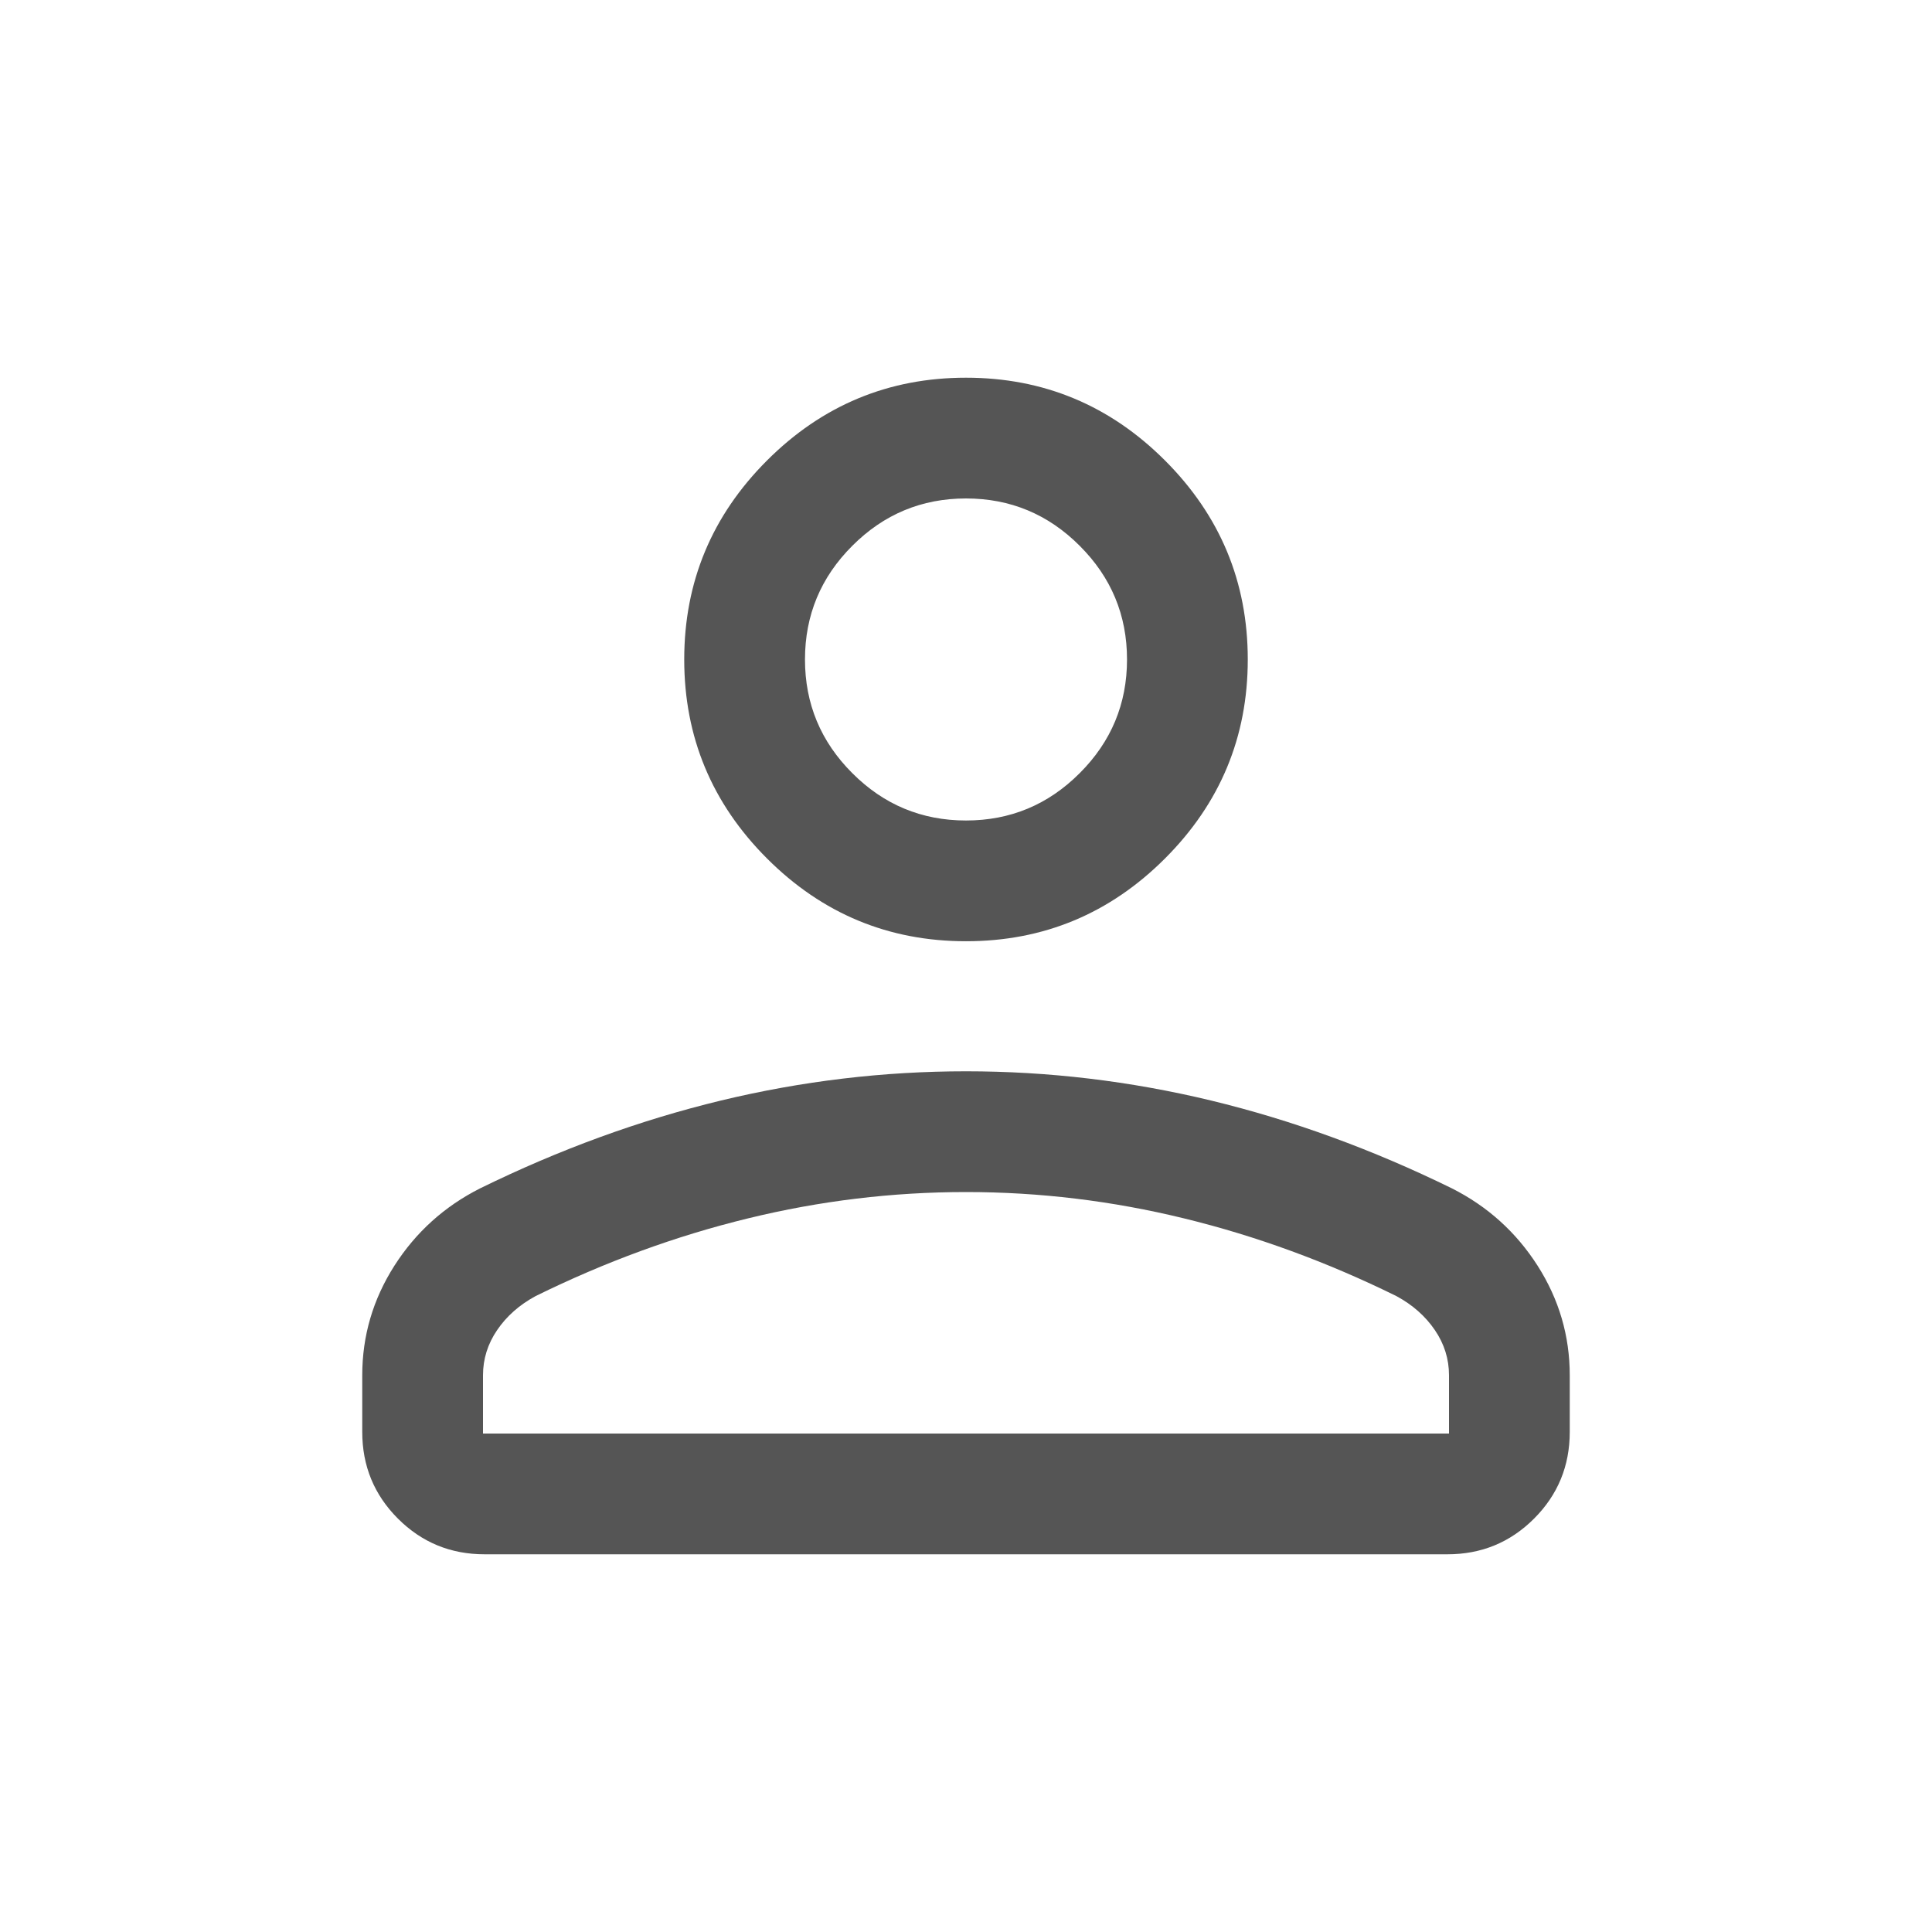 <svg width="32" height="32" viewBox="0 0 32 32" fill="none" xmlns="http://www.w3.org/2000/svg">
<path d="M16 15.59C14.717 15.59 13.618 15.133 12.704 14.219C11.79 13.305 11.333 12.206 11.333 10.923C11.333 9.64 11.79 8.541 12.704 7.627C13.618 6.713 14.717 6.256 16 6.256C17.283 6.256 18.382 6.713 19.296 7.627C20.21 8.541 20.667 9.64 20.667 10.923C20.667 12.206 20.21 13.305 19.296 14.219C18.382 15.133 17.283 15.59 16 15.59ZM6 23.718V22.779C6 22.127 6.177 21.522 6.532 20.965C6.887 20.409 7.361 19.981 7.954 19.682C9.272 19.036 10.601 18.552 11.942 18.228C13.283 17.905 14.636 17.744 16 17.744C17.364 17.744 18.717 17.905 20.058 18.228C21.399 18.552 22.728 19.036 24.046 19.682C24.639 19.981 25.113 20.409 25.468 20.965C25.823 21.522 26 22.127 26 22.779V23.718C26 24.28 25.803 24.759 25.409 25.153C25.015 25.547 24.537 25.744 23.974 25.744H8.026C7.463 25.744 6.985 25.547 6.591 25.153C6.197 24.759 6 24.28 6 23.718ZM8 23.744H24V22.779C24 22.509 23.922 22.259 23.765 22.029C23.609 21.8 23.397 21.612 23.128 21.467C21.979 20.901 20.808 20.472 19.614 20.181C18.42 19.889 17.216 19.744 16 19.744C14.784 19.744 13.58 19.889 12.386 20.181C11.192 20.472 10.021 20.901 8.872 21.467C8.603 21.612 8.391 21.8 8.235 22.029C8.078 22.259 8 22.509 8 22.779V23.744ZM16 13.59C16.733 13.59 17.361 13.329 17.883 12.806C18.406 12.284 18.667 11.656 18.667 10.923C18.667 10.19 18.406 9.562 17.883 9.04C17.361 8.517 16.733 8.256 16 8.256C15.267 8.256 14.639 8.517 14.117 9.04C13.594 9.562 13.333 10.19 13.333 10.923C13.333 11.656 13.594 12.284 14.117 12.806C14.639 13.329 15.267 13.59 16 13.59Z" fill="#555555"/>
</svg>
